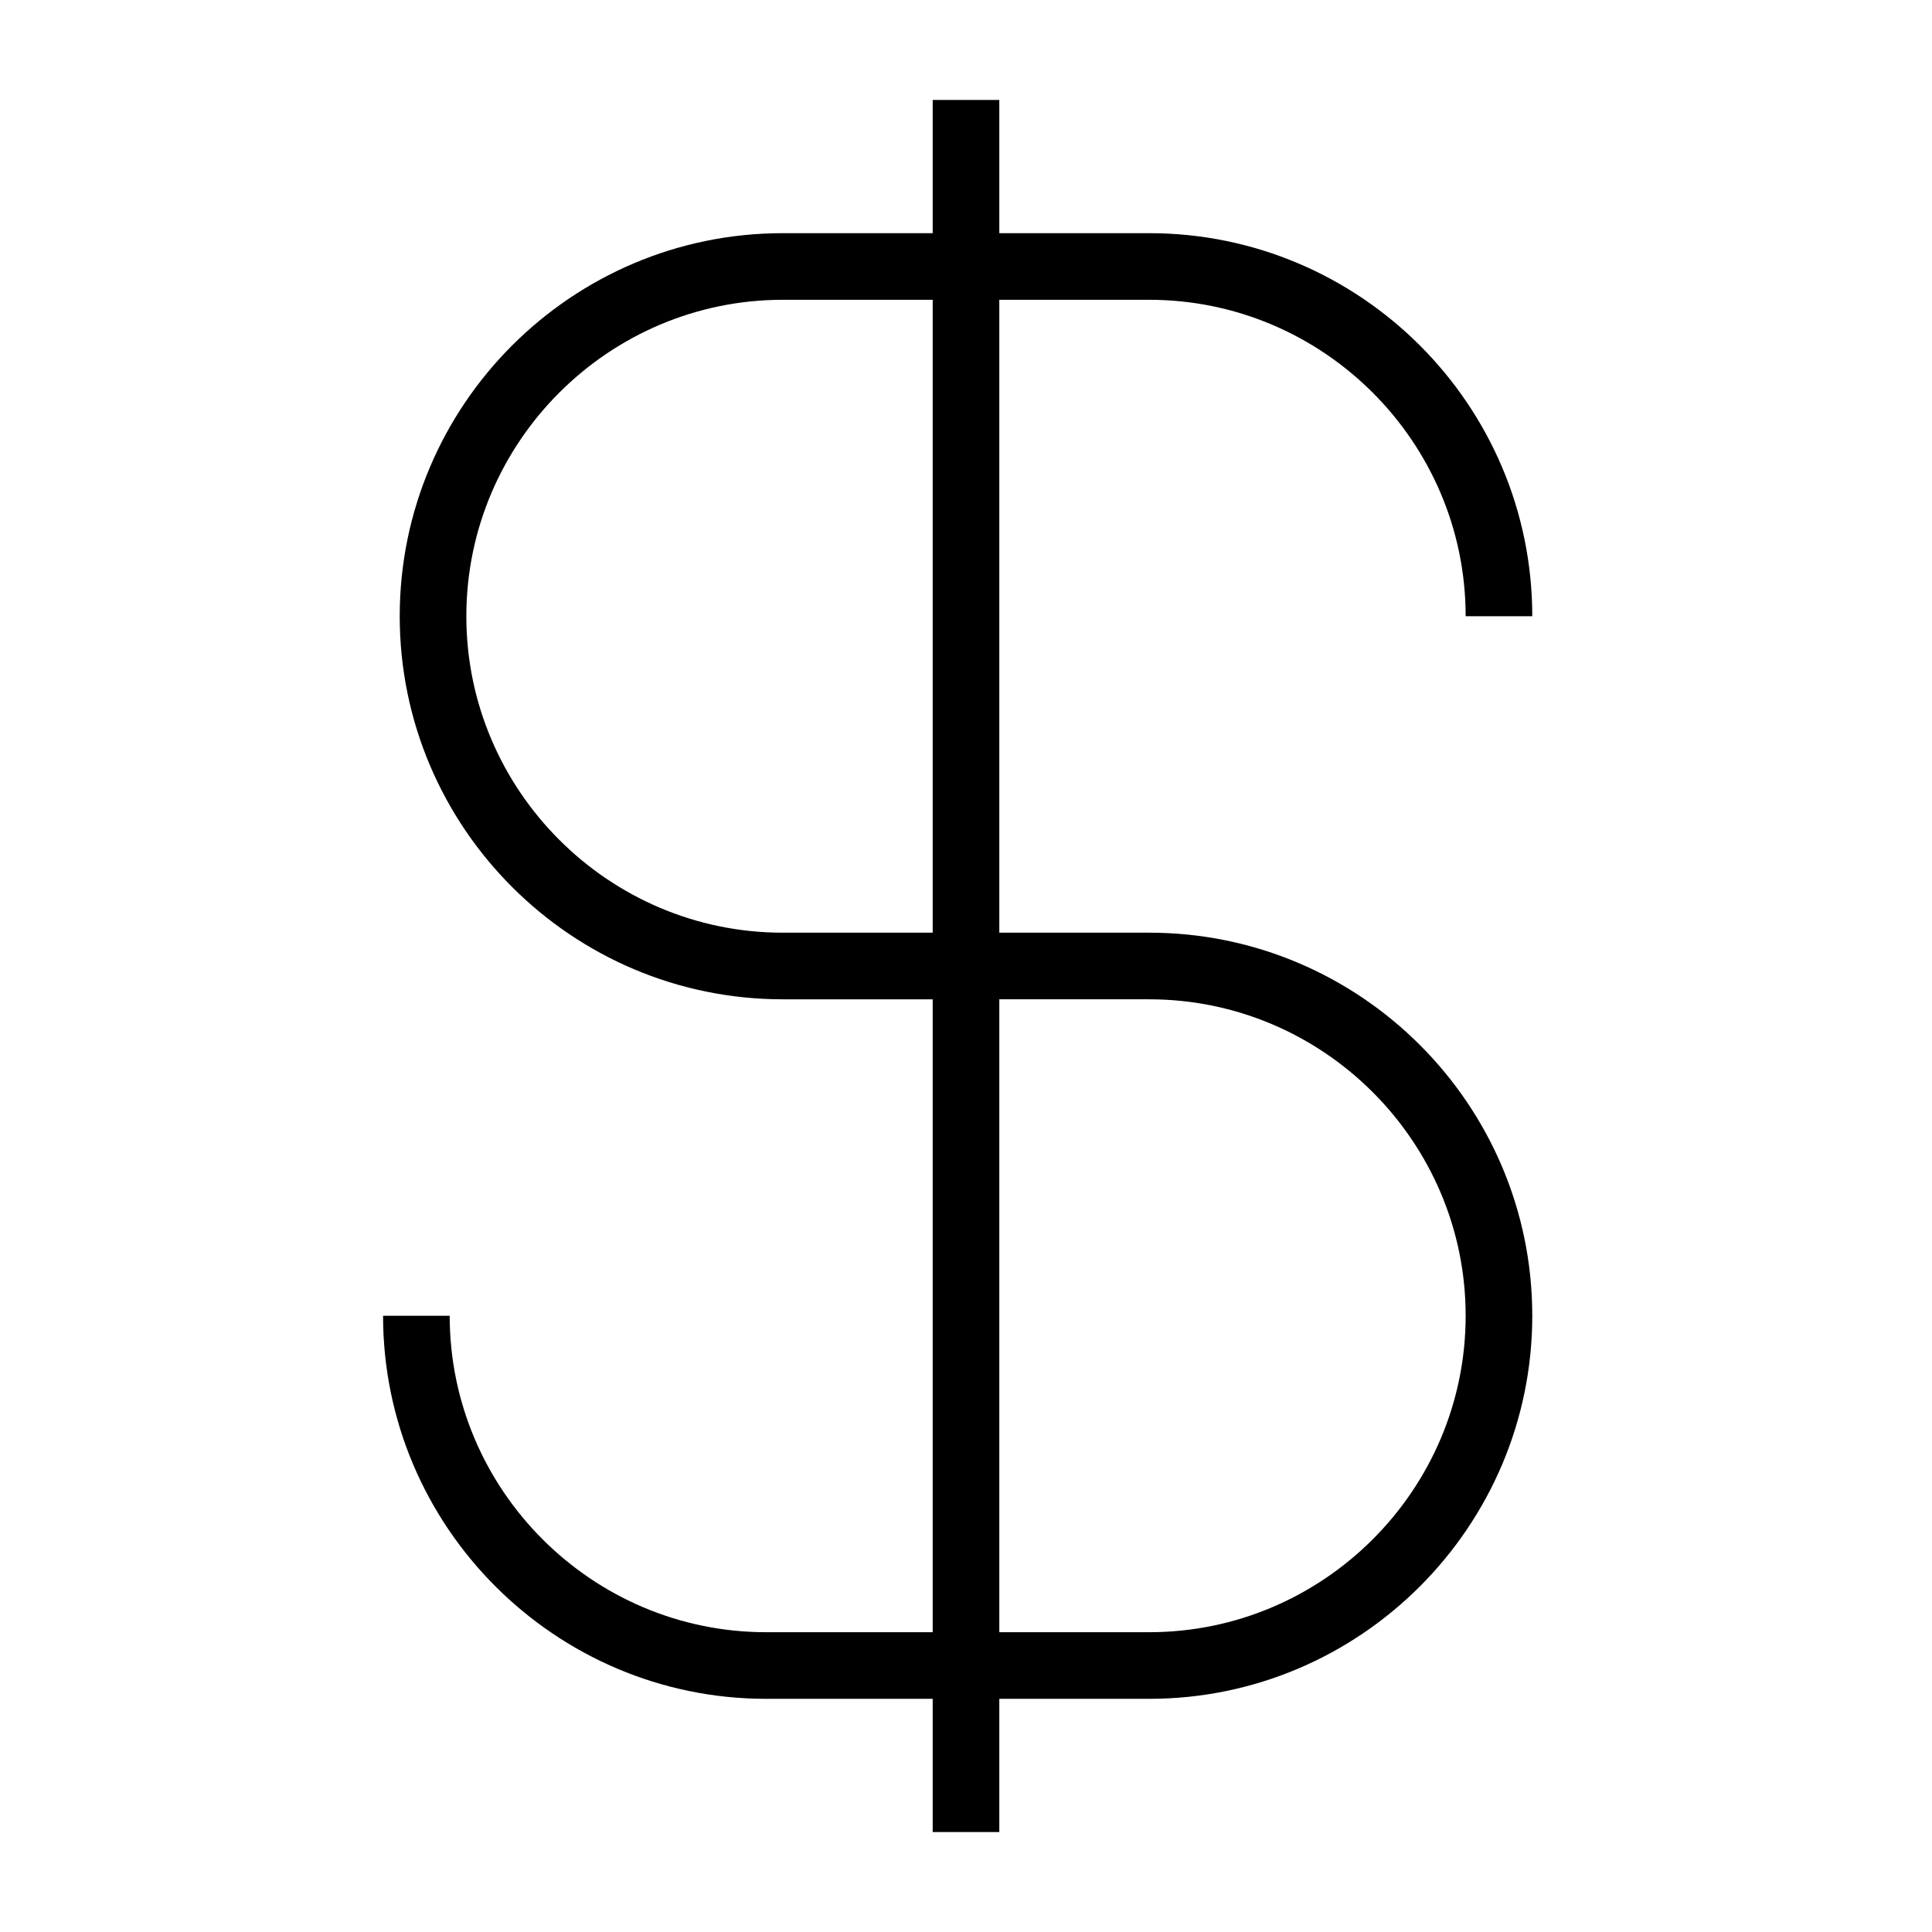 <?xml version="1.0" encoding="UTF-8"?>
<!DOCTYPE svg PUBLIC "-//W3C//DTD SVG 1.1//EN" "http://www.w3.org/Graphics/SVG/1.1/DTD/svg11.dtd">
<svg xmlns="http://www.w3.org/2000/svg" xml:space="preserve" width="580px" height="580px" shape-rendering="geometricPrecision" text-rendering="geometricPrecision" image-rendering="optimizeQuality" fill-rule="nonzero" clip-rule="nonzero" viewBox="0 0 5800 5800" xmlns:xlink="http://www.w3.org/1999/xlink">
	<title>symbol_dollar icon</title>
	<desc>symbol_dollar icon from the IconExperience.com I-Collection. Copyright by INCORS GmbH (www.incors.com).</desc>
	<path id="curve0"  d="M4400 1850c0,-523 -427,-950 -950,-950l-450 0 0 1900 450 0c634,0 1150,516 1150,1150 0,633 -516,1150 -1150,1150l-450 0 0 400 -200 0 0 -400 -500 0c-633,0 -1150,-516 -1150,-1150l200 0c0,523 427,950 950,950l500 0 0 -1900 -450 0c-634,0 -1150,-516 -1150,-1150 0,-634 516,-1150 1150,-1150l450 0 0 -400 200 0 0 400 450 0c634,0 1150,516 1150,1150l-200 0zm-1600 -950l-450 0c-523,0 -950,427 -950,950 0,523 427,950 950,950l450 0 0 -1900zm200 4000l450 0c523,0 950,-427 950,-950 0,-523 -427,-950 -950,-950l-450 0 0 1900z"/>
</svg>
